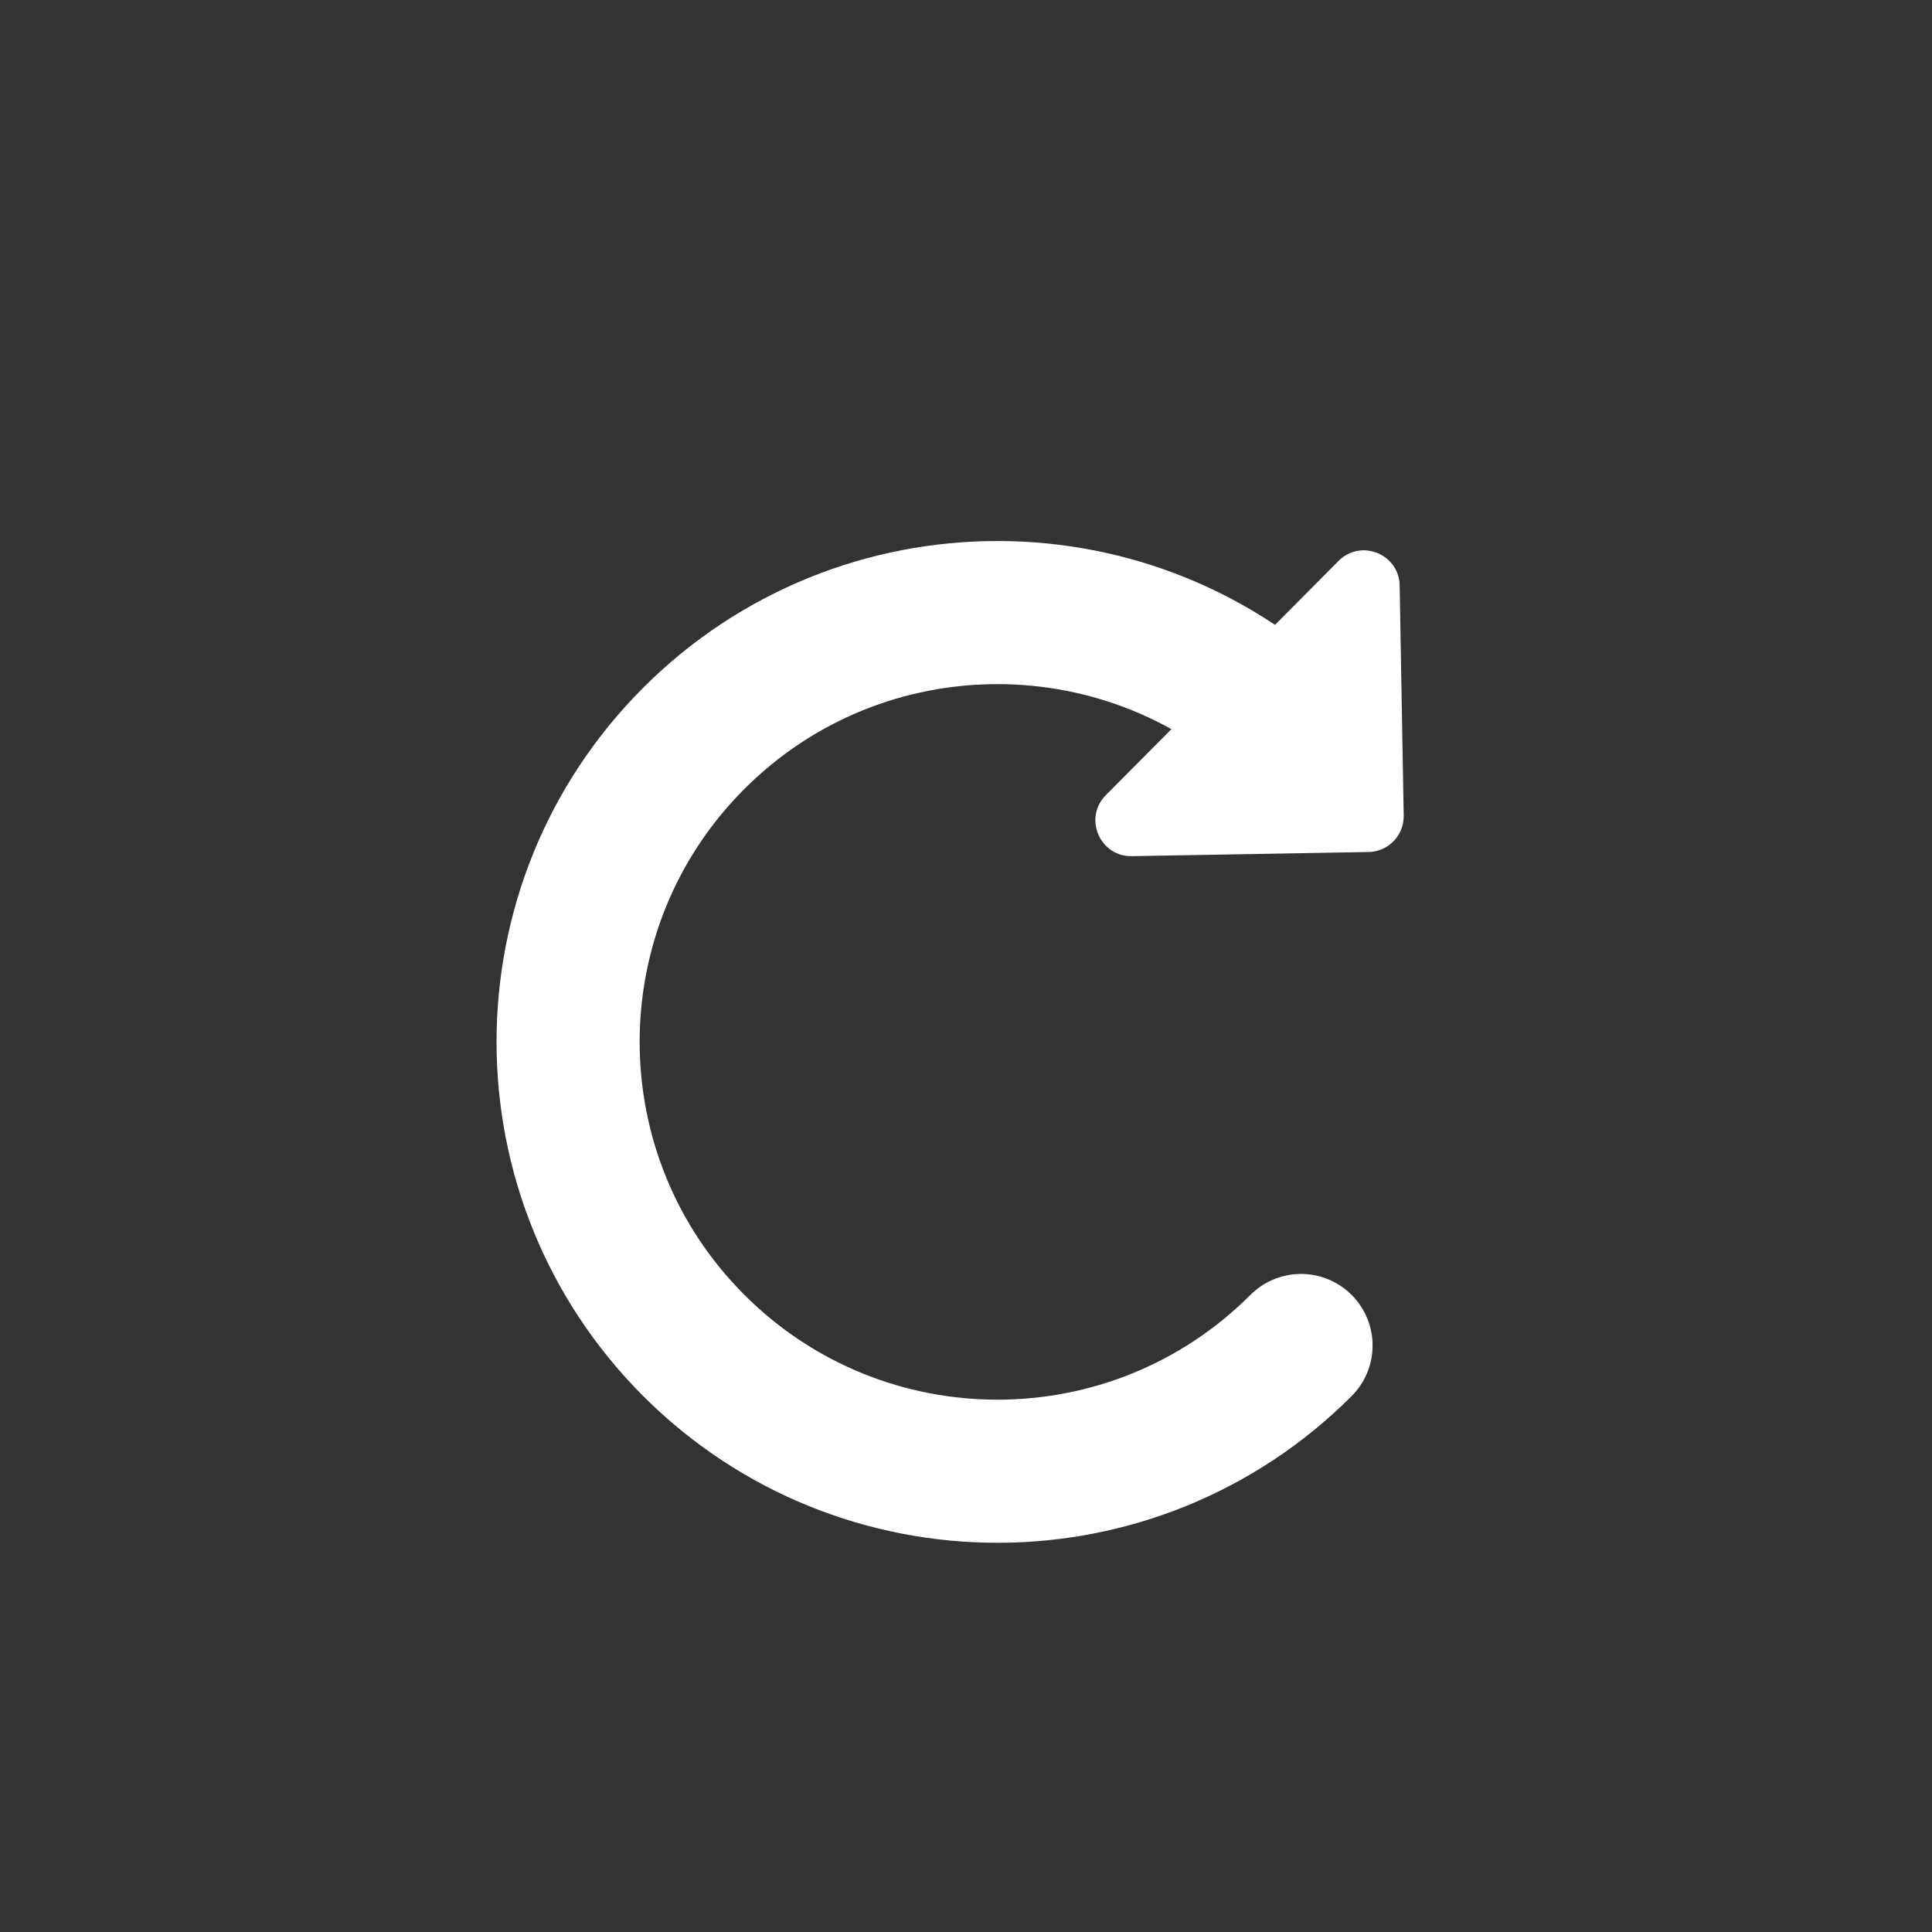 <svg width="54" height="54" viewBox="0 0 54 54" fill="none" xmlns="http://www.w3.org/2000/svg">
<rect x="0" y="0" width="54" height="54" fill="#333333" stroke="none"/>
<path d="M36.364 20.636C31.678 15.95 24.08 15.95 19.393 20.636C14.707 25.322 14.707 32.92 19.393 37.607C24.08 42.293 31.678 42.293 36.364 37.607" stroke="white" stroke-width="4" stroke-linecap="round"/>
<path d="M37.412 15.679L30.908 22.225C30.276 22.862 30.738 23.945 31.635 23.93L38.252 23.814C38.804 23.804 39.244 23.349 39.234 22.796L39.121 16.366C39.106 15.482 38.035 15.052 37.412 15.679Z" fill="white"/>
</svg>
